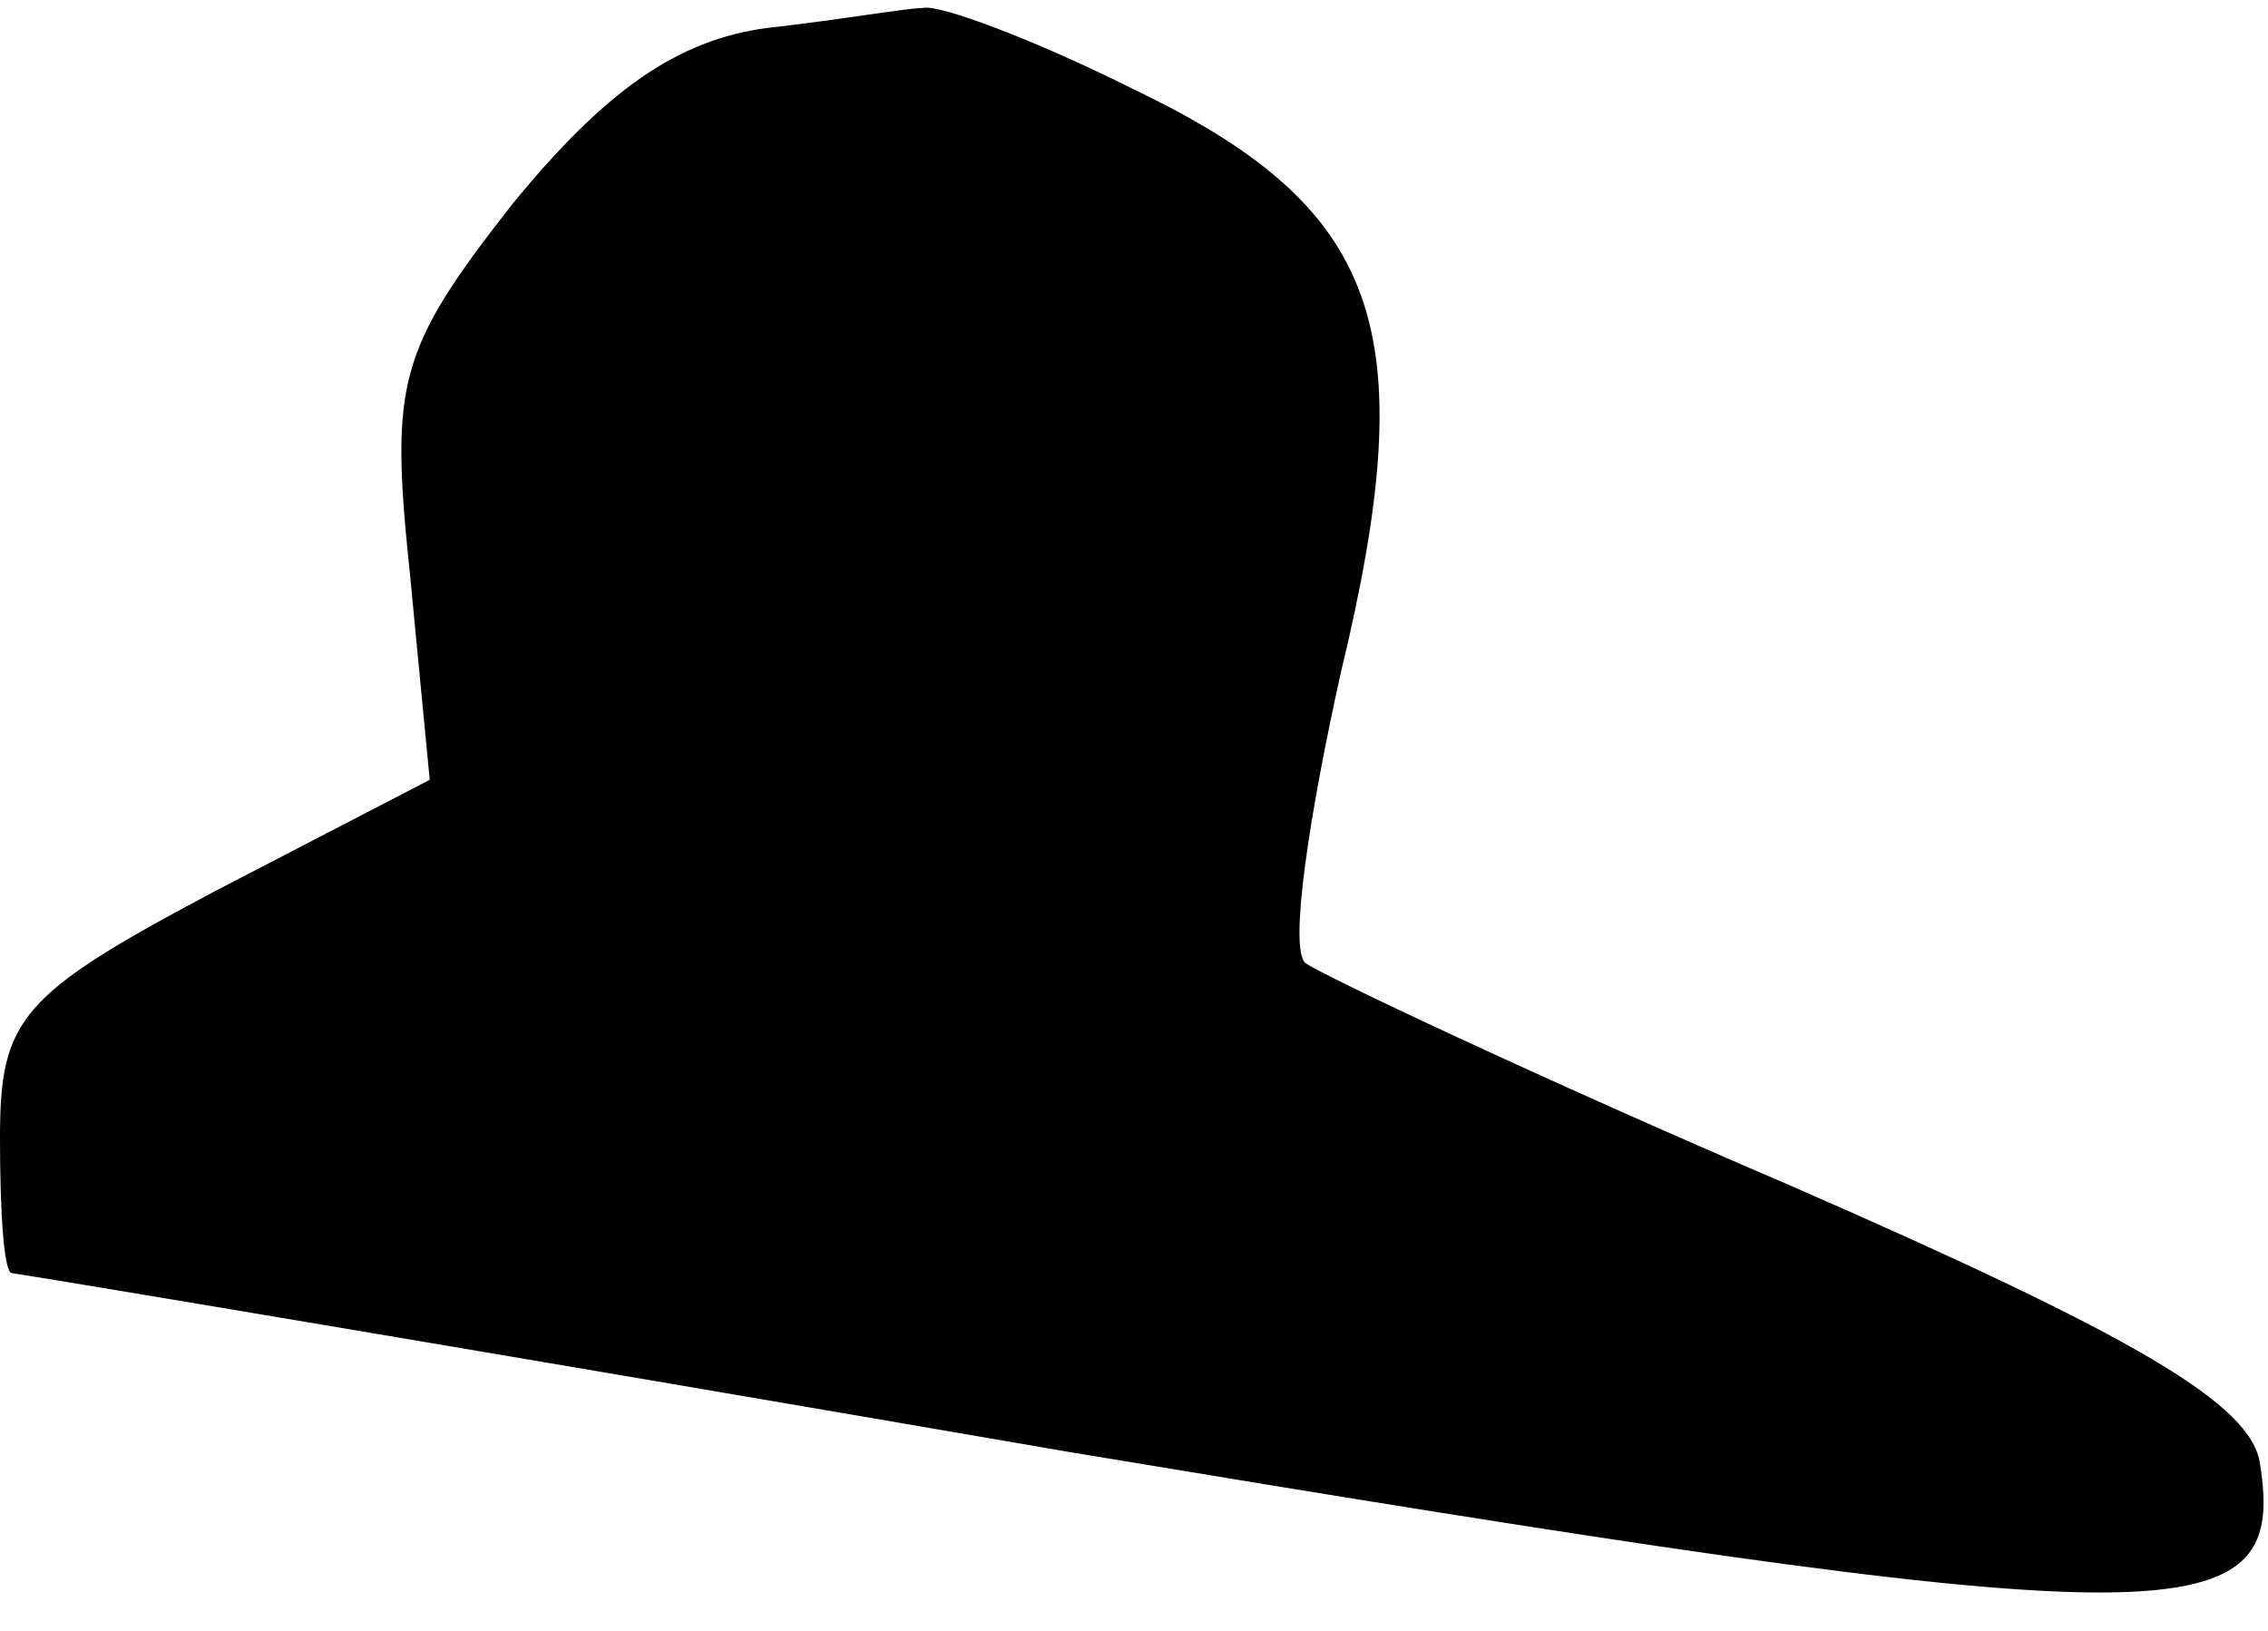 <?xml version="1.0" standalone="no"?>
<!DOCTYPE svg PUBLIC "-//W3C//DTD SVG 20010904//EN"
 "http://www.w3.org/TR/2001/REC-SVG-20010904/DTD/svg10.dtd">
<svg version="1.0" xmlns="http://www.w3.org/2000/svg"
 width="57pt" height="41pt" viewBox="0 0 57 41"
 preserveAspectRatio="xMidYMid meet">
<g transform="translate(0,41) scale(0.1,-0.1)"
fill="#000000" stroke="none">
<path fill="#000000" stroke="none" d="M193 403 c-23 -3 -41 -16 -64 -44 -29
-37 -31 -45 -26 -93 l5 -52 -54 -28 c-49 -26 -54 -32 -54 -62 0 -19 1 -34 3
-34 1 0 121 -20 266 -45 277 -46 306 -47 299 -3 -2 15 -31 32 -118 70 -63 27
-118 53 -122 56 -4 4 1 37 9 73 21 87 10 117 -53 147 -24 12 -48 21 -52 20 -4
0 -21 -3 -39 -5z"/>
</g>
</svg>

